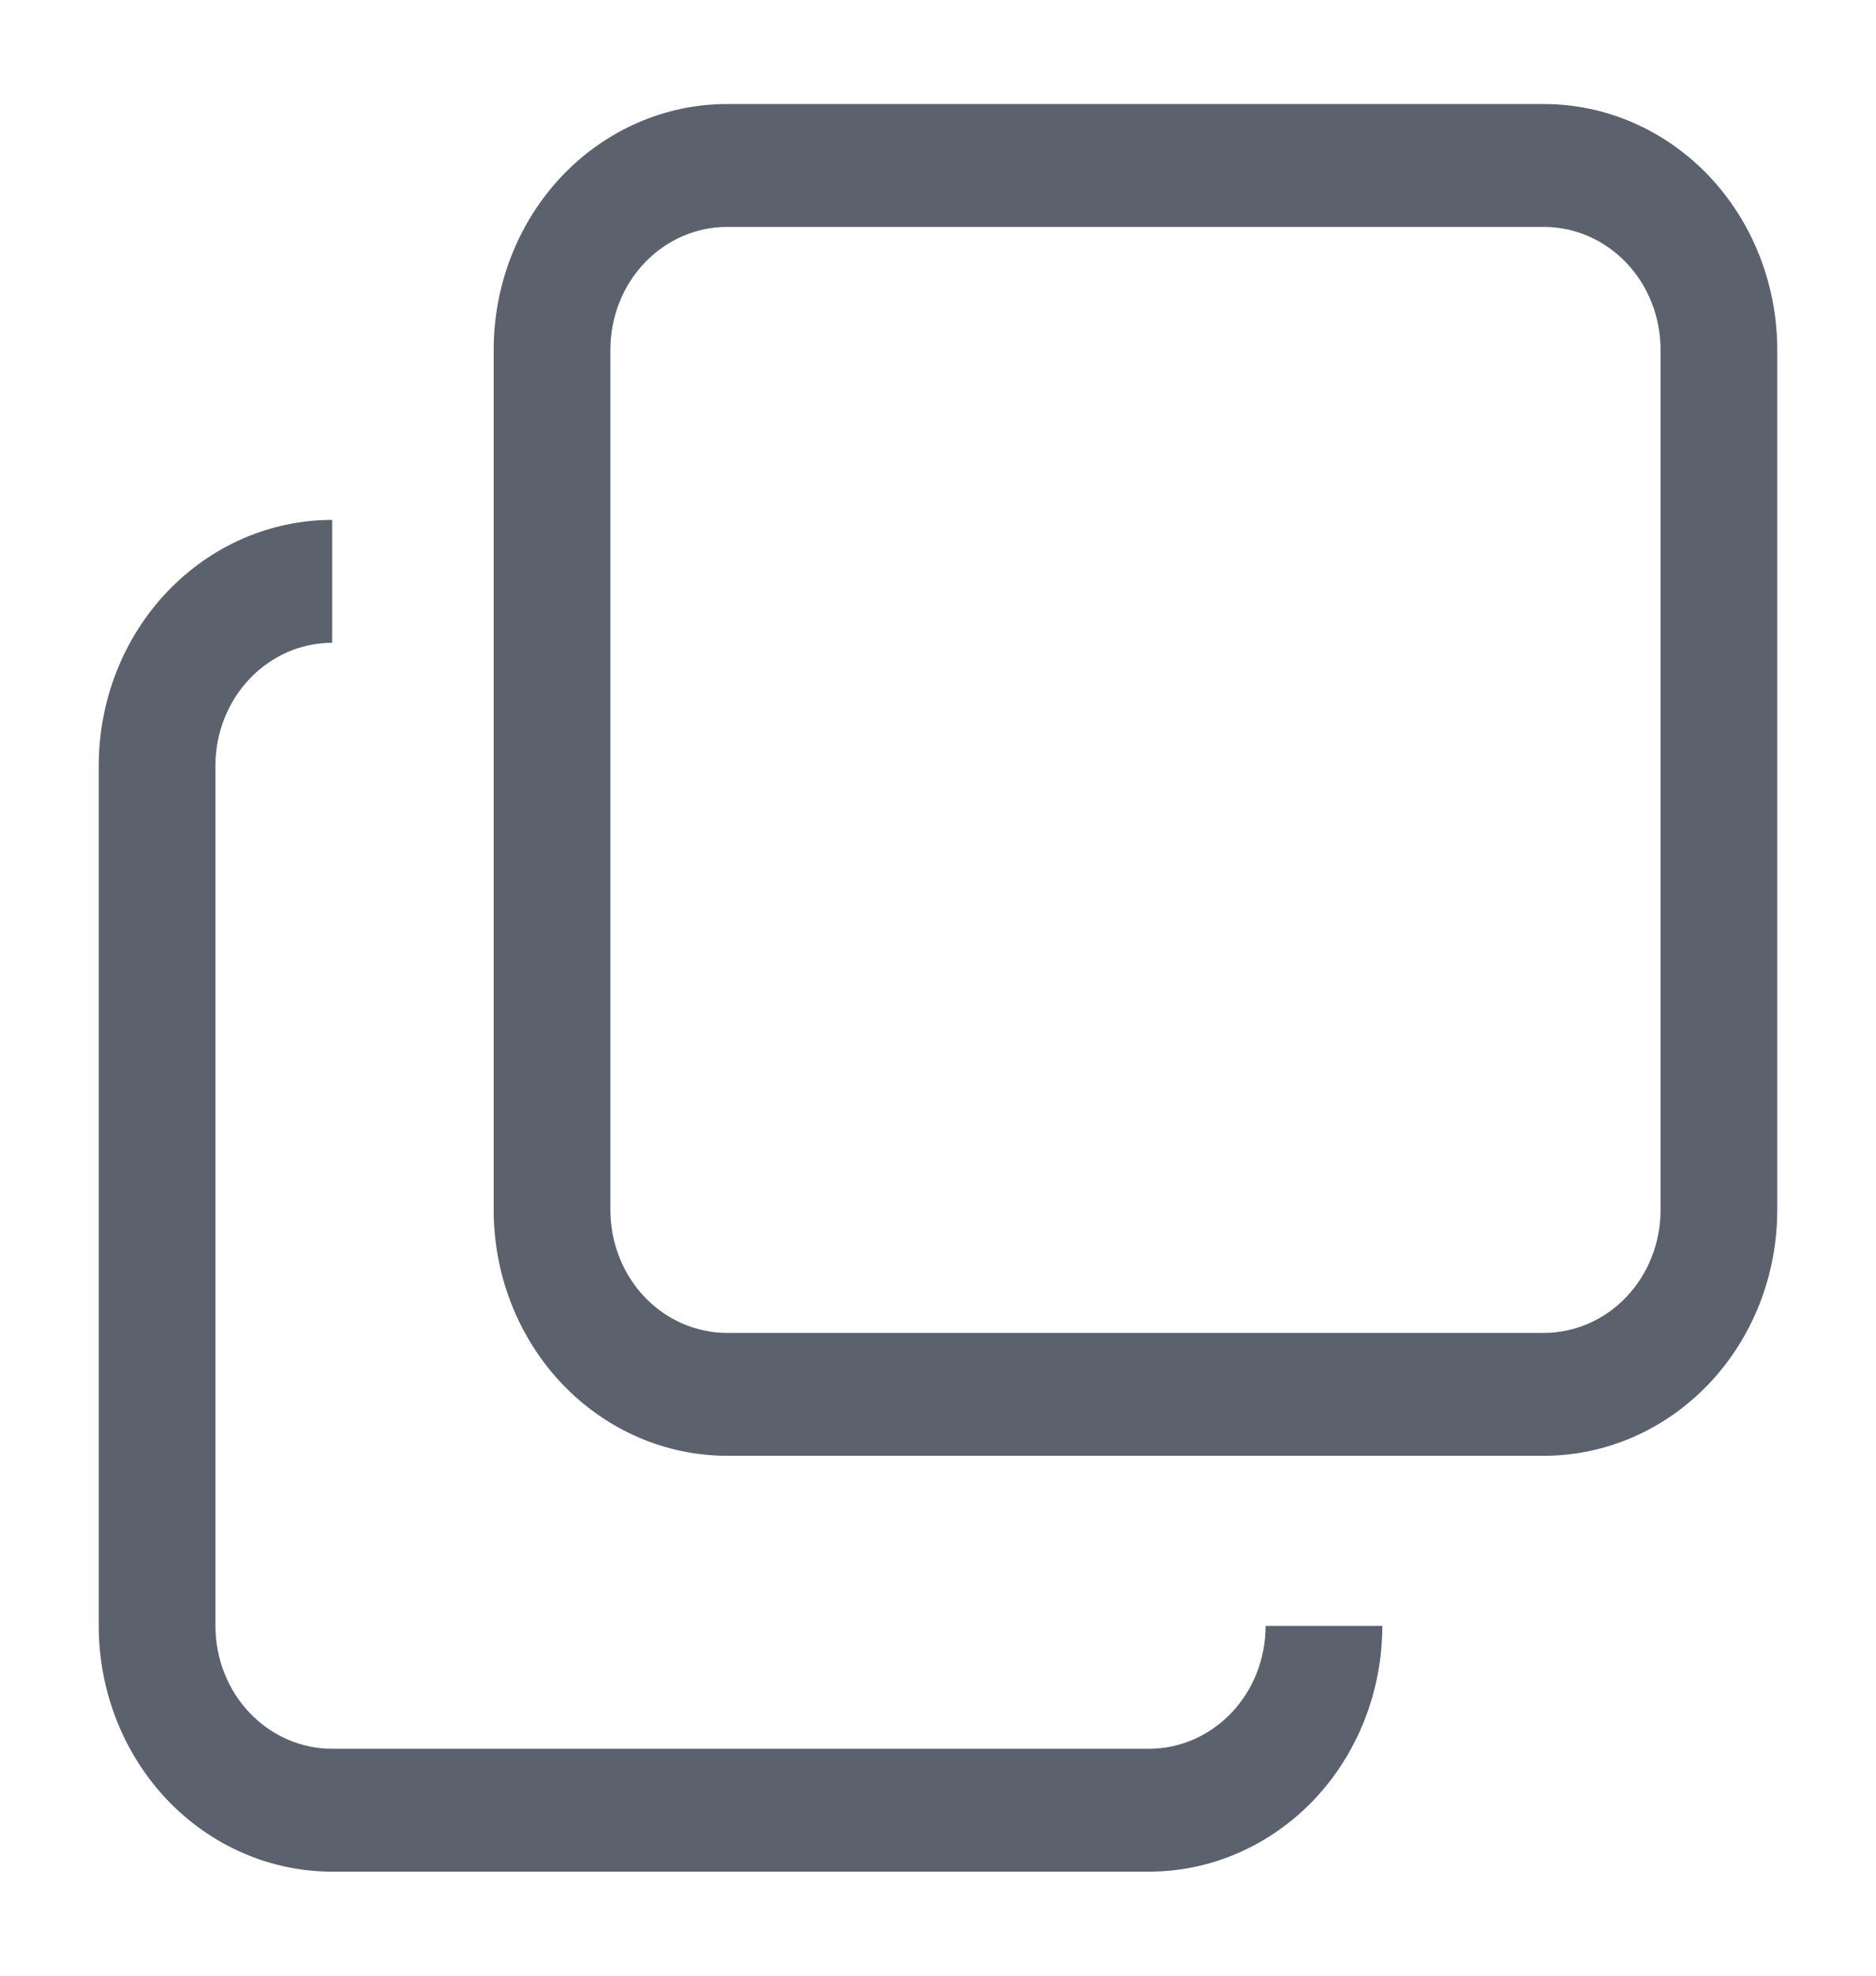 <svg width="19" height="20" viewBox="0 0 19 20" fill="none" xmlns="http://www.w3.org/2000/svg">
<path d="M14 16.459C14 17.119 13.751 17.752 13.308 18.219C12.864 18.685 12.263 18.947 11.636 18.947H3.364C2.737 18.947 2.136 18.685 1.692 18.219C1.249 17.752 1 17.119 1 16.459V7.751C1 7.091 1.249 6.459 1.692 5.992C2.136 5.525 2.737 5.263 3.364 5.263V6.507C3.05 6.507 2.75 6.638 2.528 6.872C2.306 7.105 2.182 7.421 2.182 7.751V16.459C2.182 16.789 2.306 17.106 2.528 17.339C2.75 17.572 3.05 17.703 3.364 17.703H11.636C11.95 17.703 12.25 17.572 12.472 17.339C12.694 17.106 12.818 16.789 12.818 16.459H14Z" fill="#5B626E"/>
<path d="M7.364 2.297C7.05 2.297 6.75 2.428 6.528 2.661C6.306 2.894 6.182 3.211 6.182 3.541V12.249C6.182 12.579 6.306 12.895 6.528 13.129C6.75 13.362 7.05 13.493 7.364 13.493H15.636C15.95 13.493 16.25 13.362 16.472 13.129C16.694 12.895 16.818 12.579 16.818 12.249V3.541C16.818 3.211 16.694 2.894 16.472 2.661C16.25 2.428 15.95 2.297 15.636 2.297H7.364ZM7.364 1.053H15.636C16.263 1.053 16.864 1.315 17.308 1.781C17.751 2.248 18 2.881 18 3.541V12.249C18 12.909 17.751 13.542 17.308 14.008C16.864 14.475 16.263 14.737 15.636 14.737H7.364C6.737 14.737 6.136 14.475 5.692 14.008C5.249 13.542 5 12.909 5 12.249V3.541C5 2.881 5.249 2.248 5.692 1.781C6.136 1.315 6.737 1.053 7.364 1.053Z" fill="#5B626E"/>
</svg>
